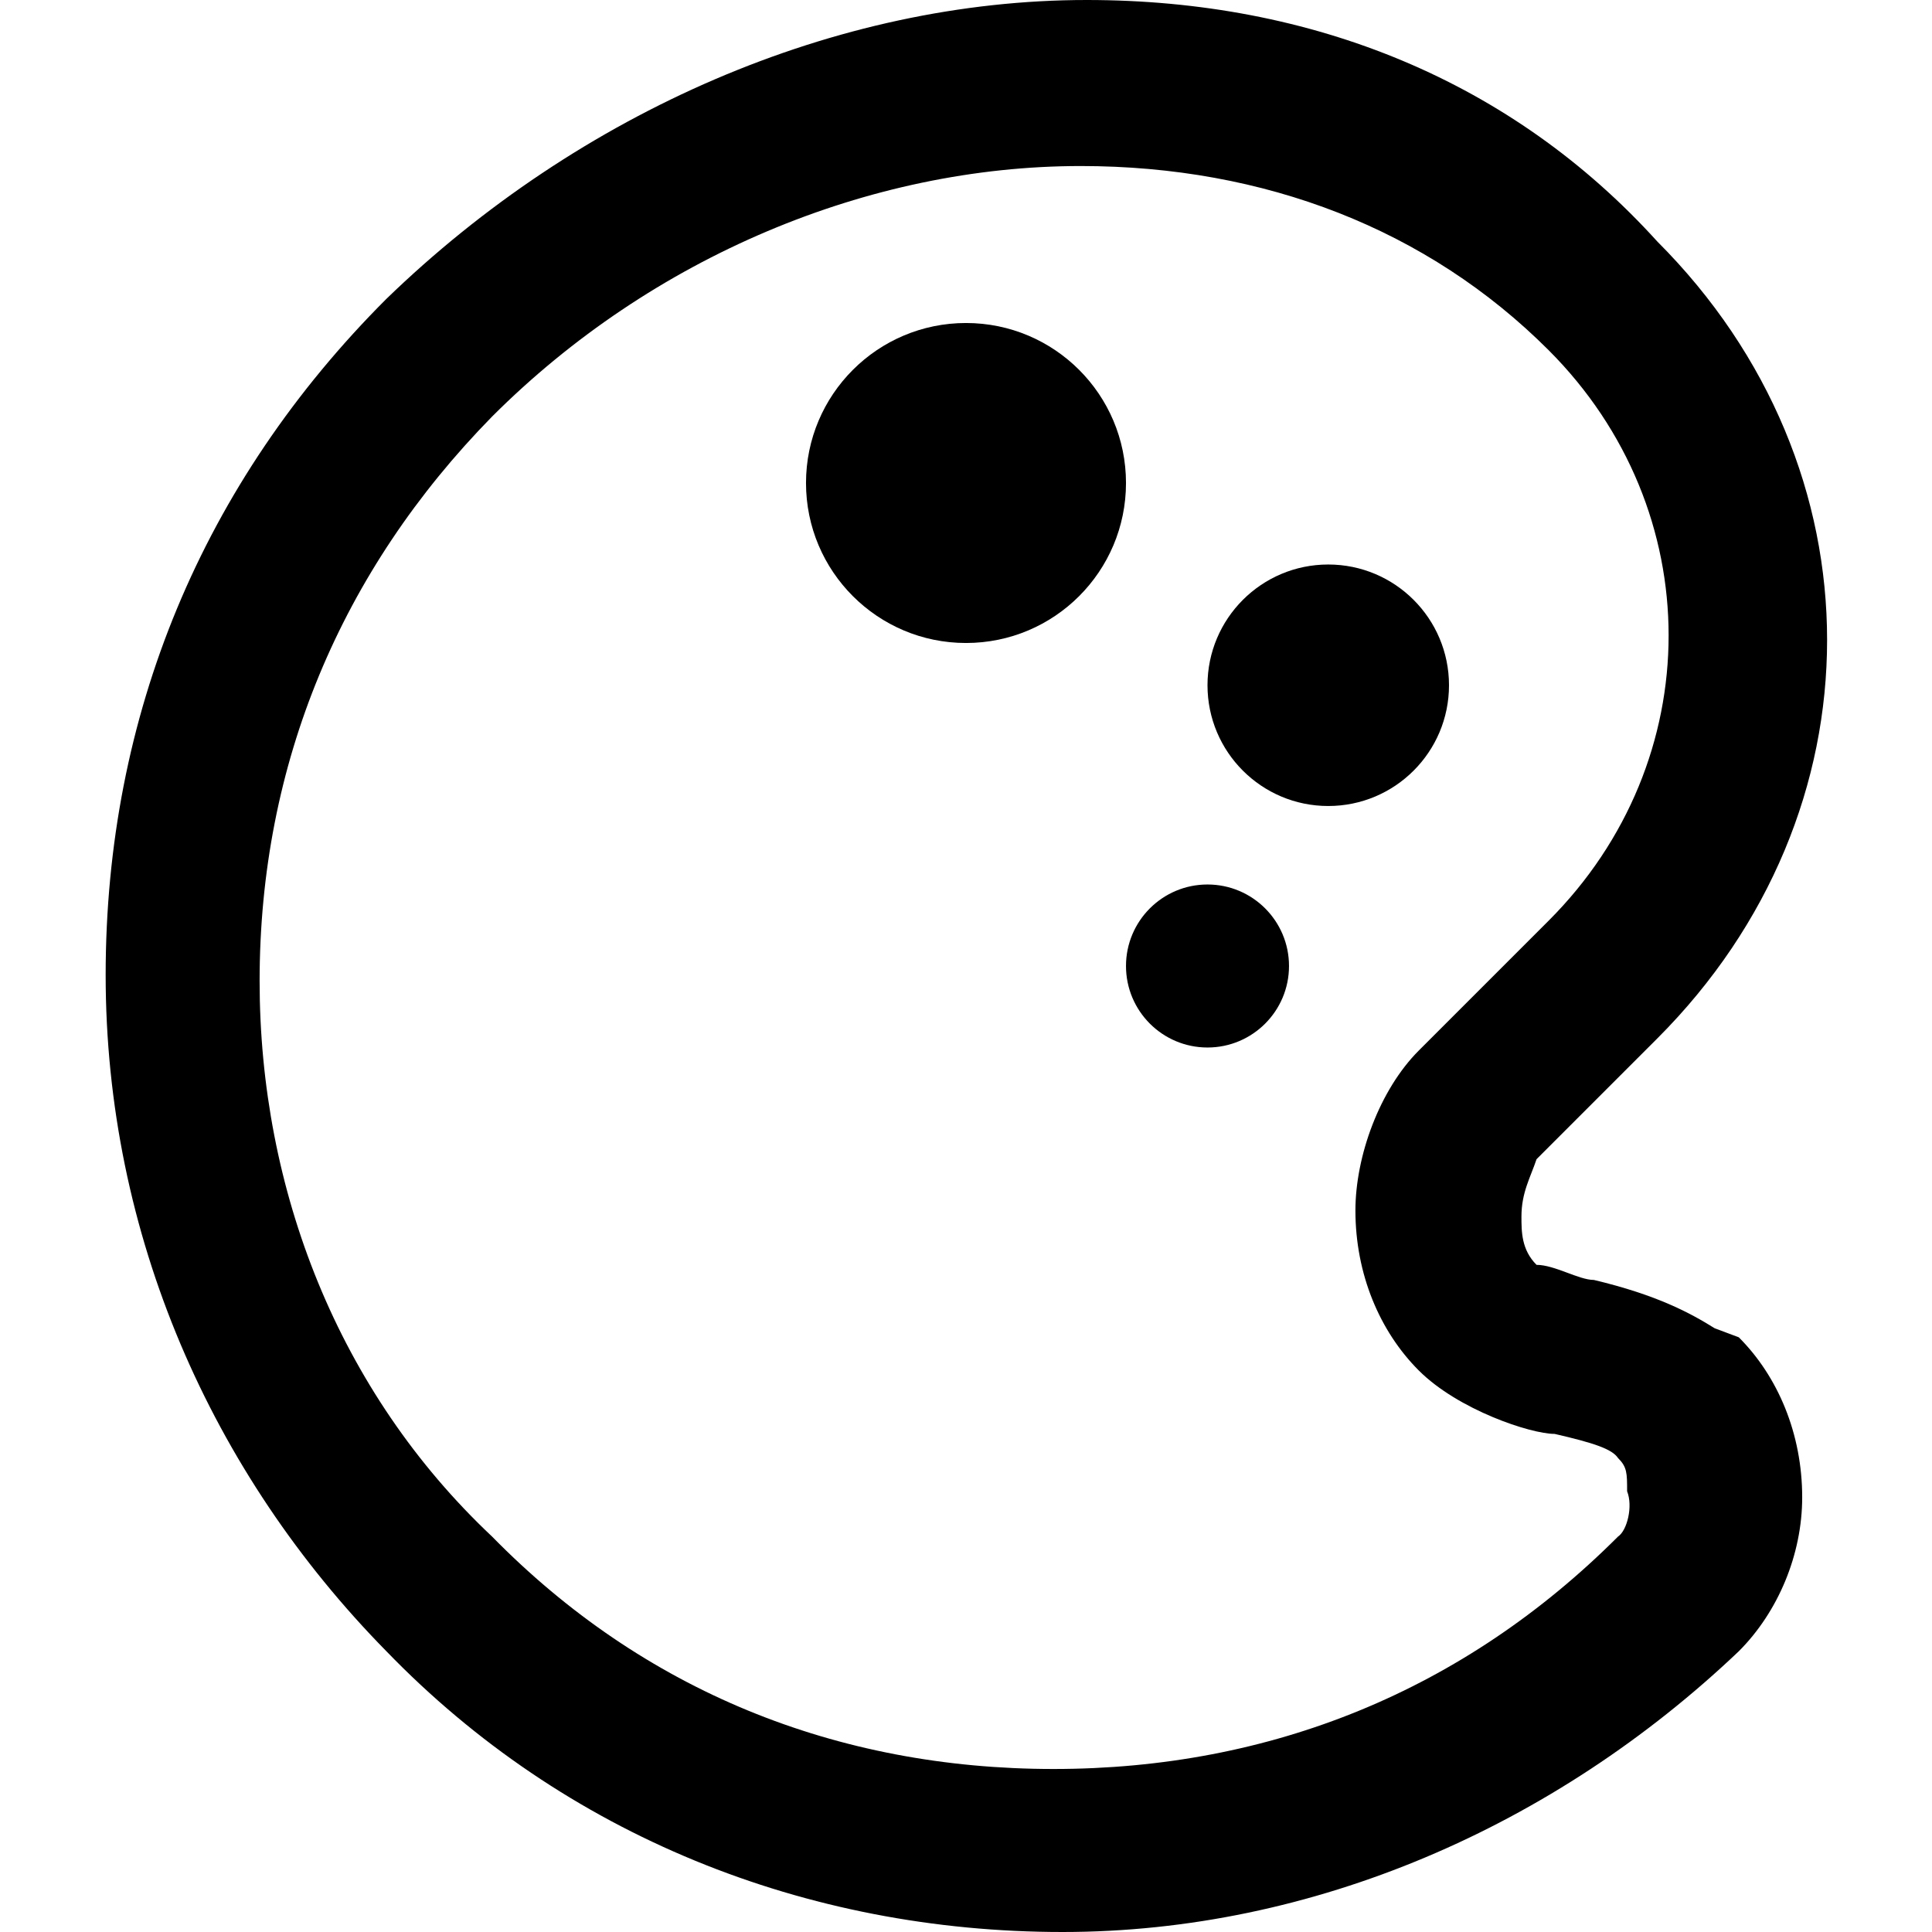 <?xml version="1.0" encoding="utf-8"?>
<!-- Generator: Adobe Illustrator 23.0.0, SVG Export Plug-In . SVG Version: 6.00 Build 0)  -->
<svg version="1.1" id="Layer_2_1_" xmlns="http://www.w3.org/2000/svg" xmlns:xlink="http://www.w3.org/1999/xlink" x="0px" y="0px"
	 viewBox="0 0 64 64" style="enable-background:new 0 0 64 64;" xml:space="preserve">
<g>
	<path d="M56.8,44c-0.8-0.5-1.9-1.1-4-1.6l0,0c-0.5,0-1.3-0.5-1.9-0.5l0,0c-0.5-0.5-0.5-1.1-0.5-1.6c0-0.8,0.3-1.3,0.5-1.9l4-4
		c7.5-7.5,7.5-18.9,0-26.4C50.1,2.7,43.5,0,36,0c-8.3,0-16.8,3.7-23.2,9.9C6.7,16,3.5,23.7,3.5,32.3s3.5,16.5,9.3,22.4
		c5.9,6.1,13.9,9.3,22.4,9.3c8.3,0,16.3-3.5,22.4-9.3c1.3-1.3,2.1-3.2,2.1-5.1c0-2.1-0.8-4-2.1-5.3L56.8,44z M53.6,50.9
		c-5.1,5.1-11.5,7.7-18.7,7.7S21.3,56,16.3,50.9c-5.1-4.8-7.7-11.5-7.7-18.4c0-7.2,2.7-13.6,7.7-18.7c5.3-5.3,12.5-8.3,19.5-8.3
		c6.1,0,11.5,2.1,15.5,6.1c5.3,5.3,5.3,13.6,0,18.9l-4.3,4.3c-1.3,1.3-2.1,3.5-2.1,5.3c0,2.1,0.8,4,2.1,5.3c1.3,1.3,3.7,2.1,4.5,2.1
		c1.3,0.3,1.9,0.5,2.1,0.8c0.3,0.3,0.3,0.5,0.3,1.1C54.1,49.9,53.9,50.7,53.6,50.9z"/>
	<ellipse cx="40" cy="32" rx="2.7" ry="2.7"/>
	<circle cx="44" cy="22.7" r="4"/>
	<circle cx="32" cy="16" r="5.3"/>
</g>
</svg>
